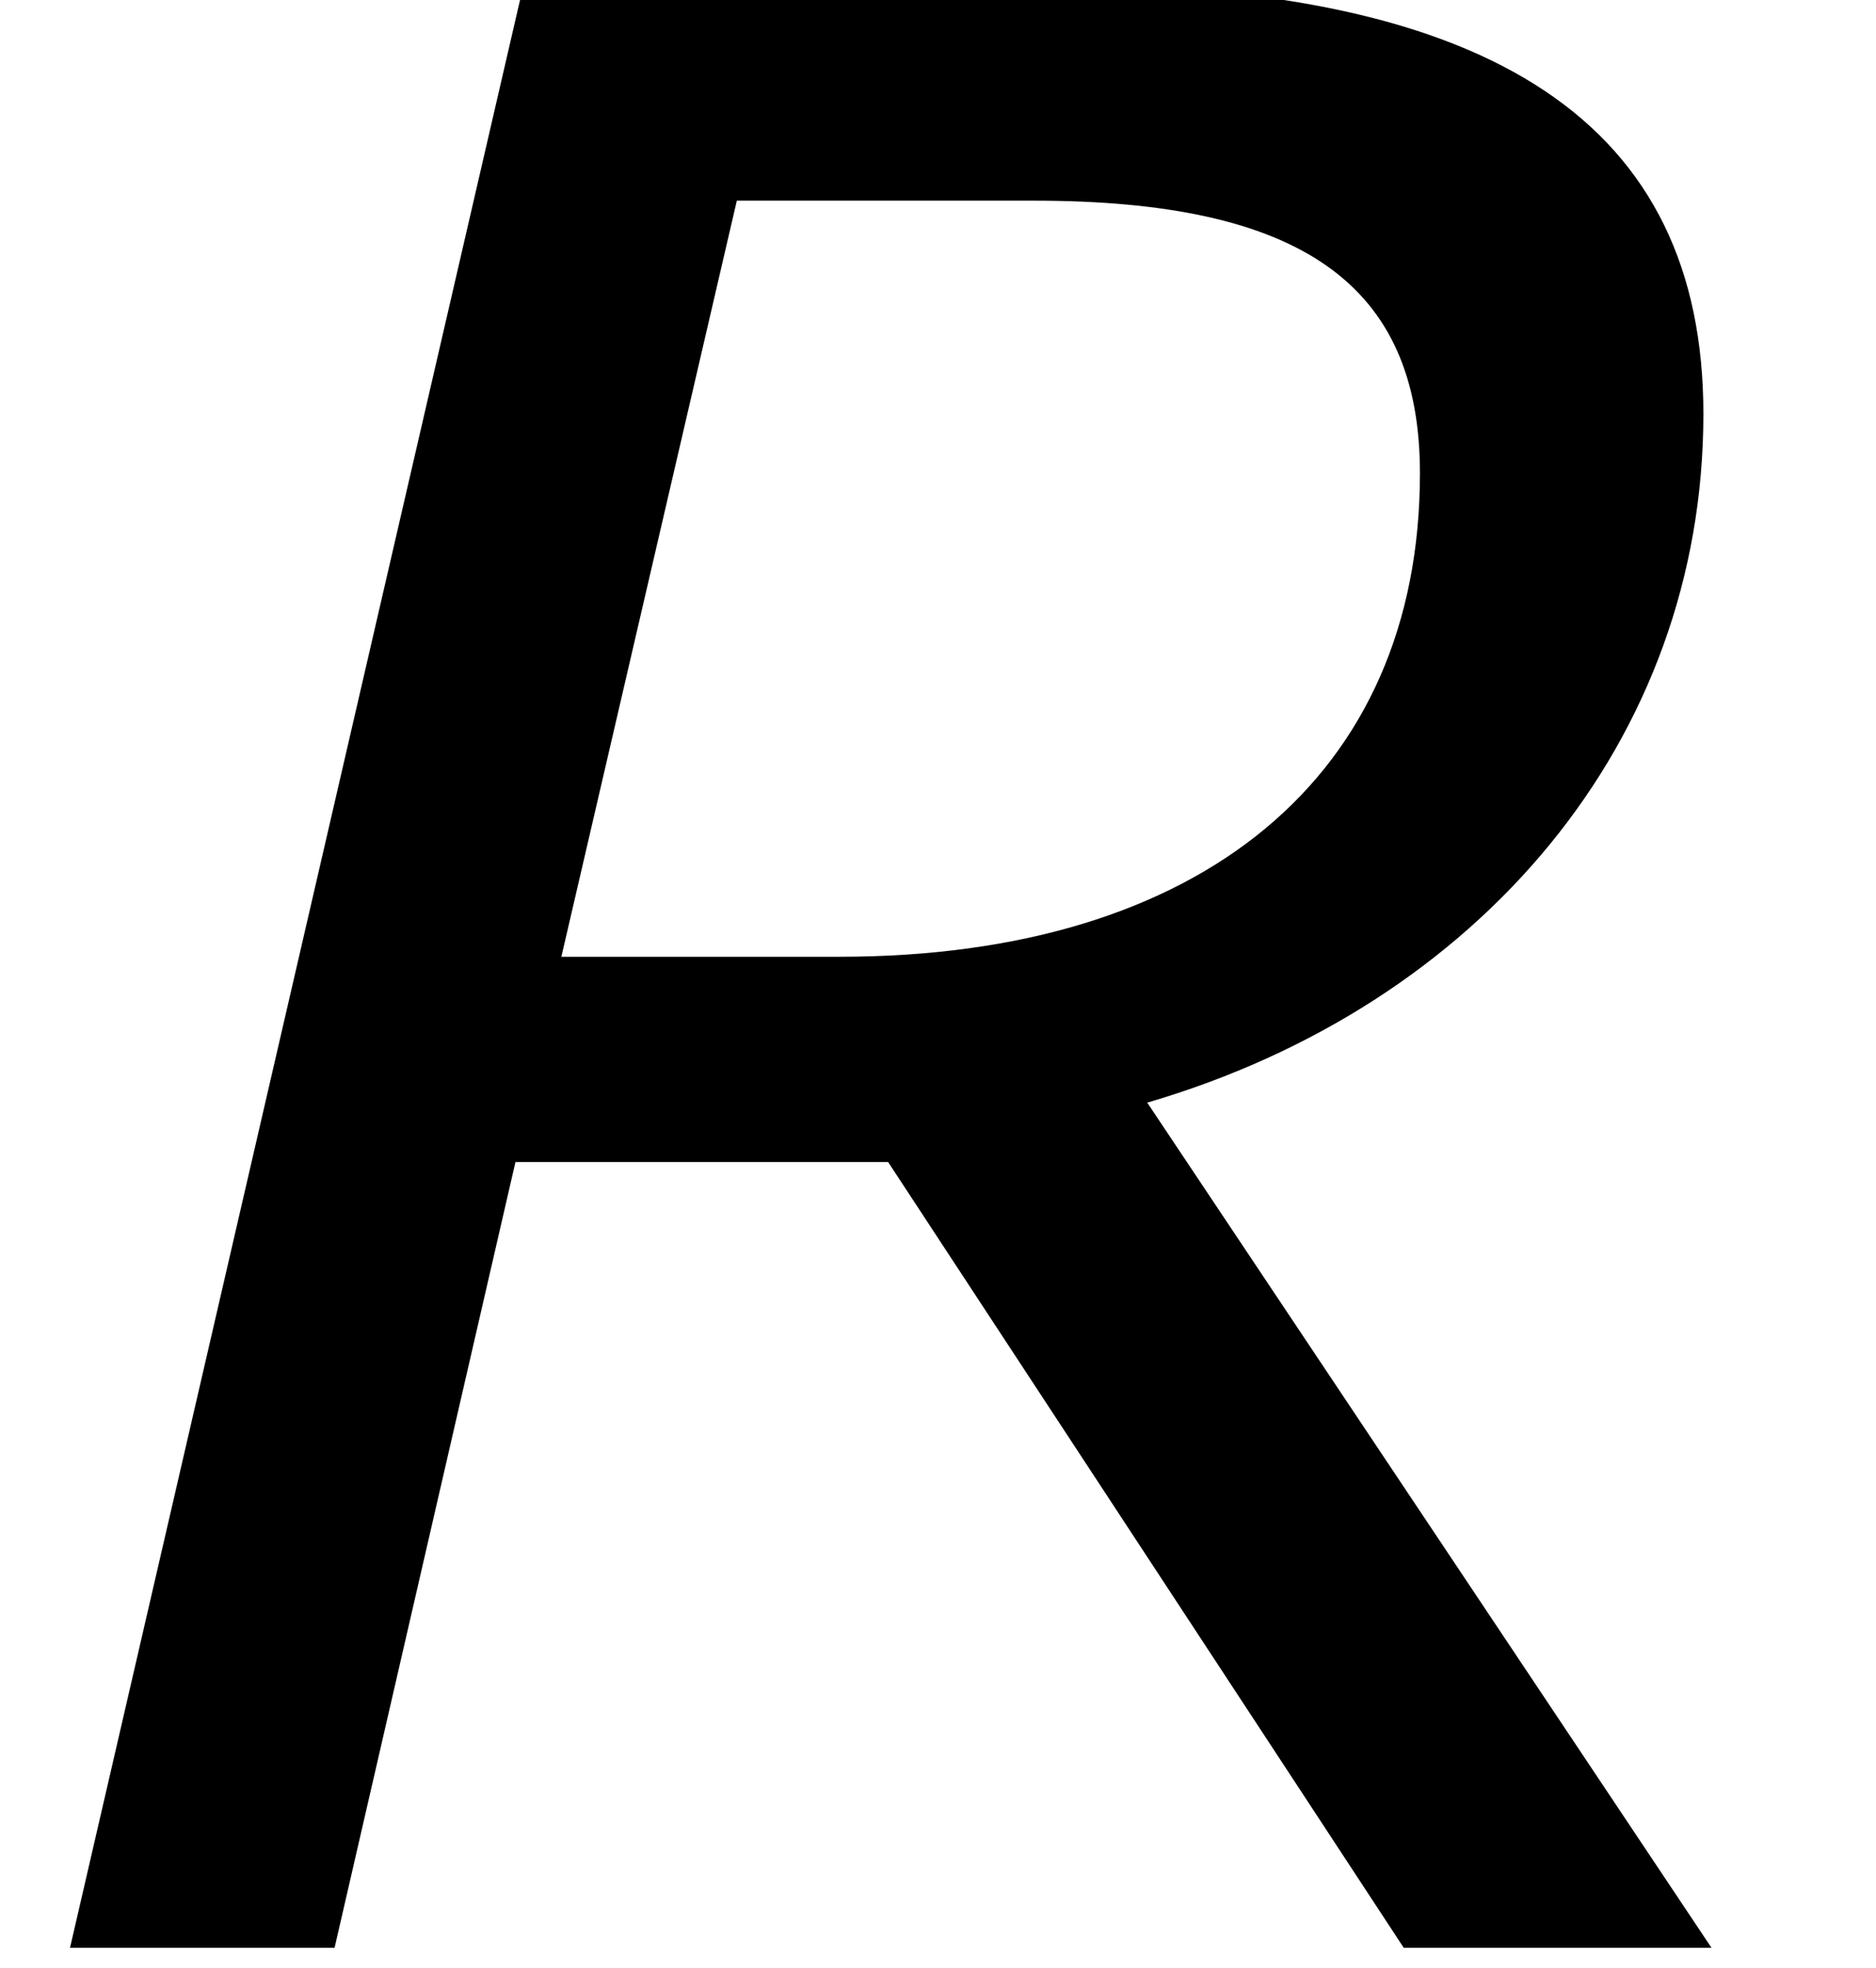 <?xml version='1.0' encoding='ISO-8859-1'?>
<!DOCTYPE svg PUBLIC "-//W3C//DTD SVG 1.1//EN" "http://www.w3.org/Graphics/SVG/1.1/DTD/svg11.dtd">
<!-- This file was generated by dvisvgm 1.2.2 (x86_64-unknown-linux-gnu) -->
<!-- Fri Nov 25 01:29:38 2016 -->
<svg height='20.419pt' version='1.1' viewBox='0 0 19.466 20.419' width='19.466pt' xmlns='http://www.w3.org/2000/svg' xmlns:xlink='http://www.w3.org/1999/xlink'>
<defs>
<path d='M13.286 -13.585C13.286 -10.798 11.271 -9.131 7.937 -9.131H5.374L6.991 -16.097H9.728C12.191 -16.097 13.286 -15.326 13.286 -13.585ZM15.973 0L10.773 -7.787C13.833 -8.683 15.898 -11.121 15.898 -14.132C15.898 -16.794 13.983 -18.088 9.952 -18.088H5.026L0.846 0H3.284L4.951 -7.24H8.385L13.137 0H15.973Z' id='g1-82'/>
</defs>
<g id='page1' transform='matrix(1.126 0 0 1.126 -63.986 -61.034)'>
<use x='56.625' xlink:href='#g1-82' y='72.15'/>
</g>
</svg>
